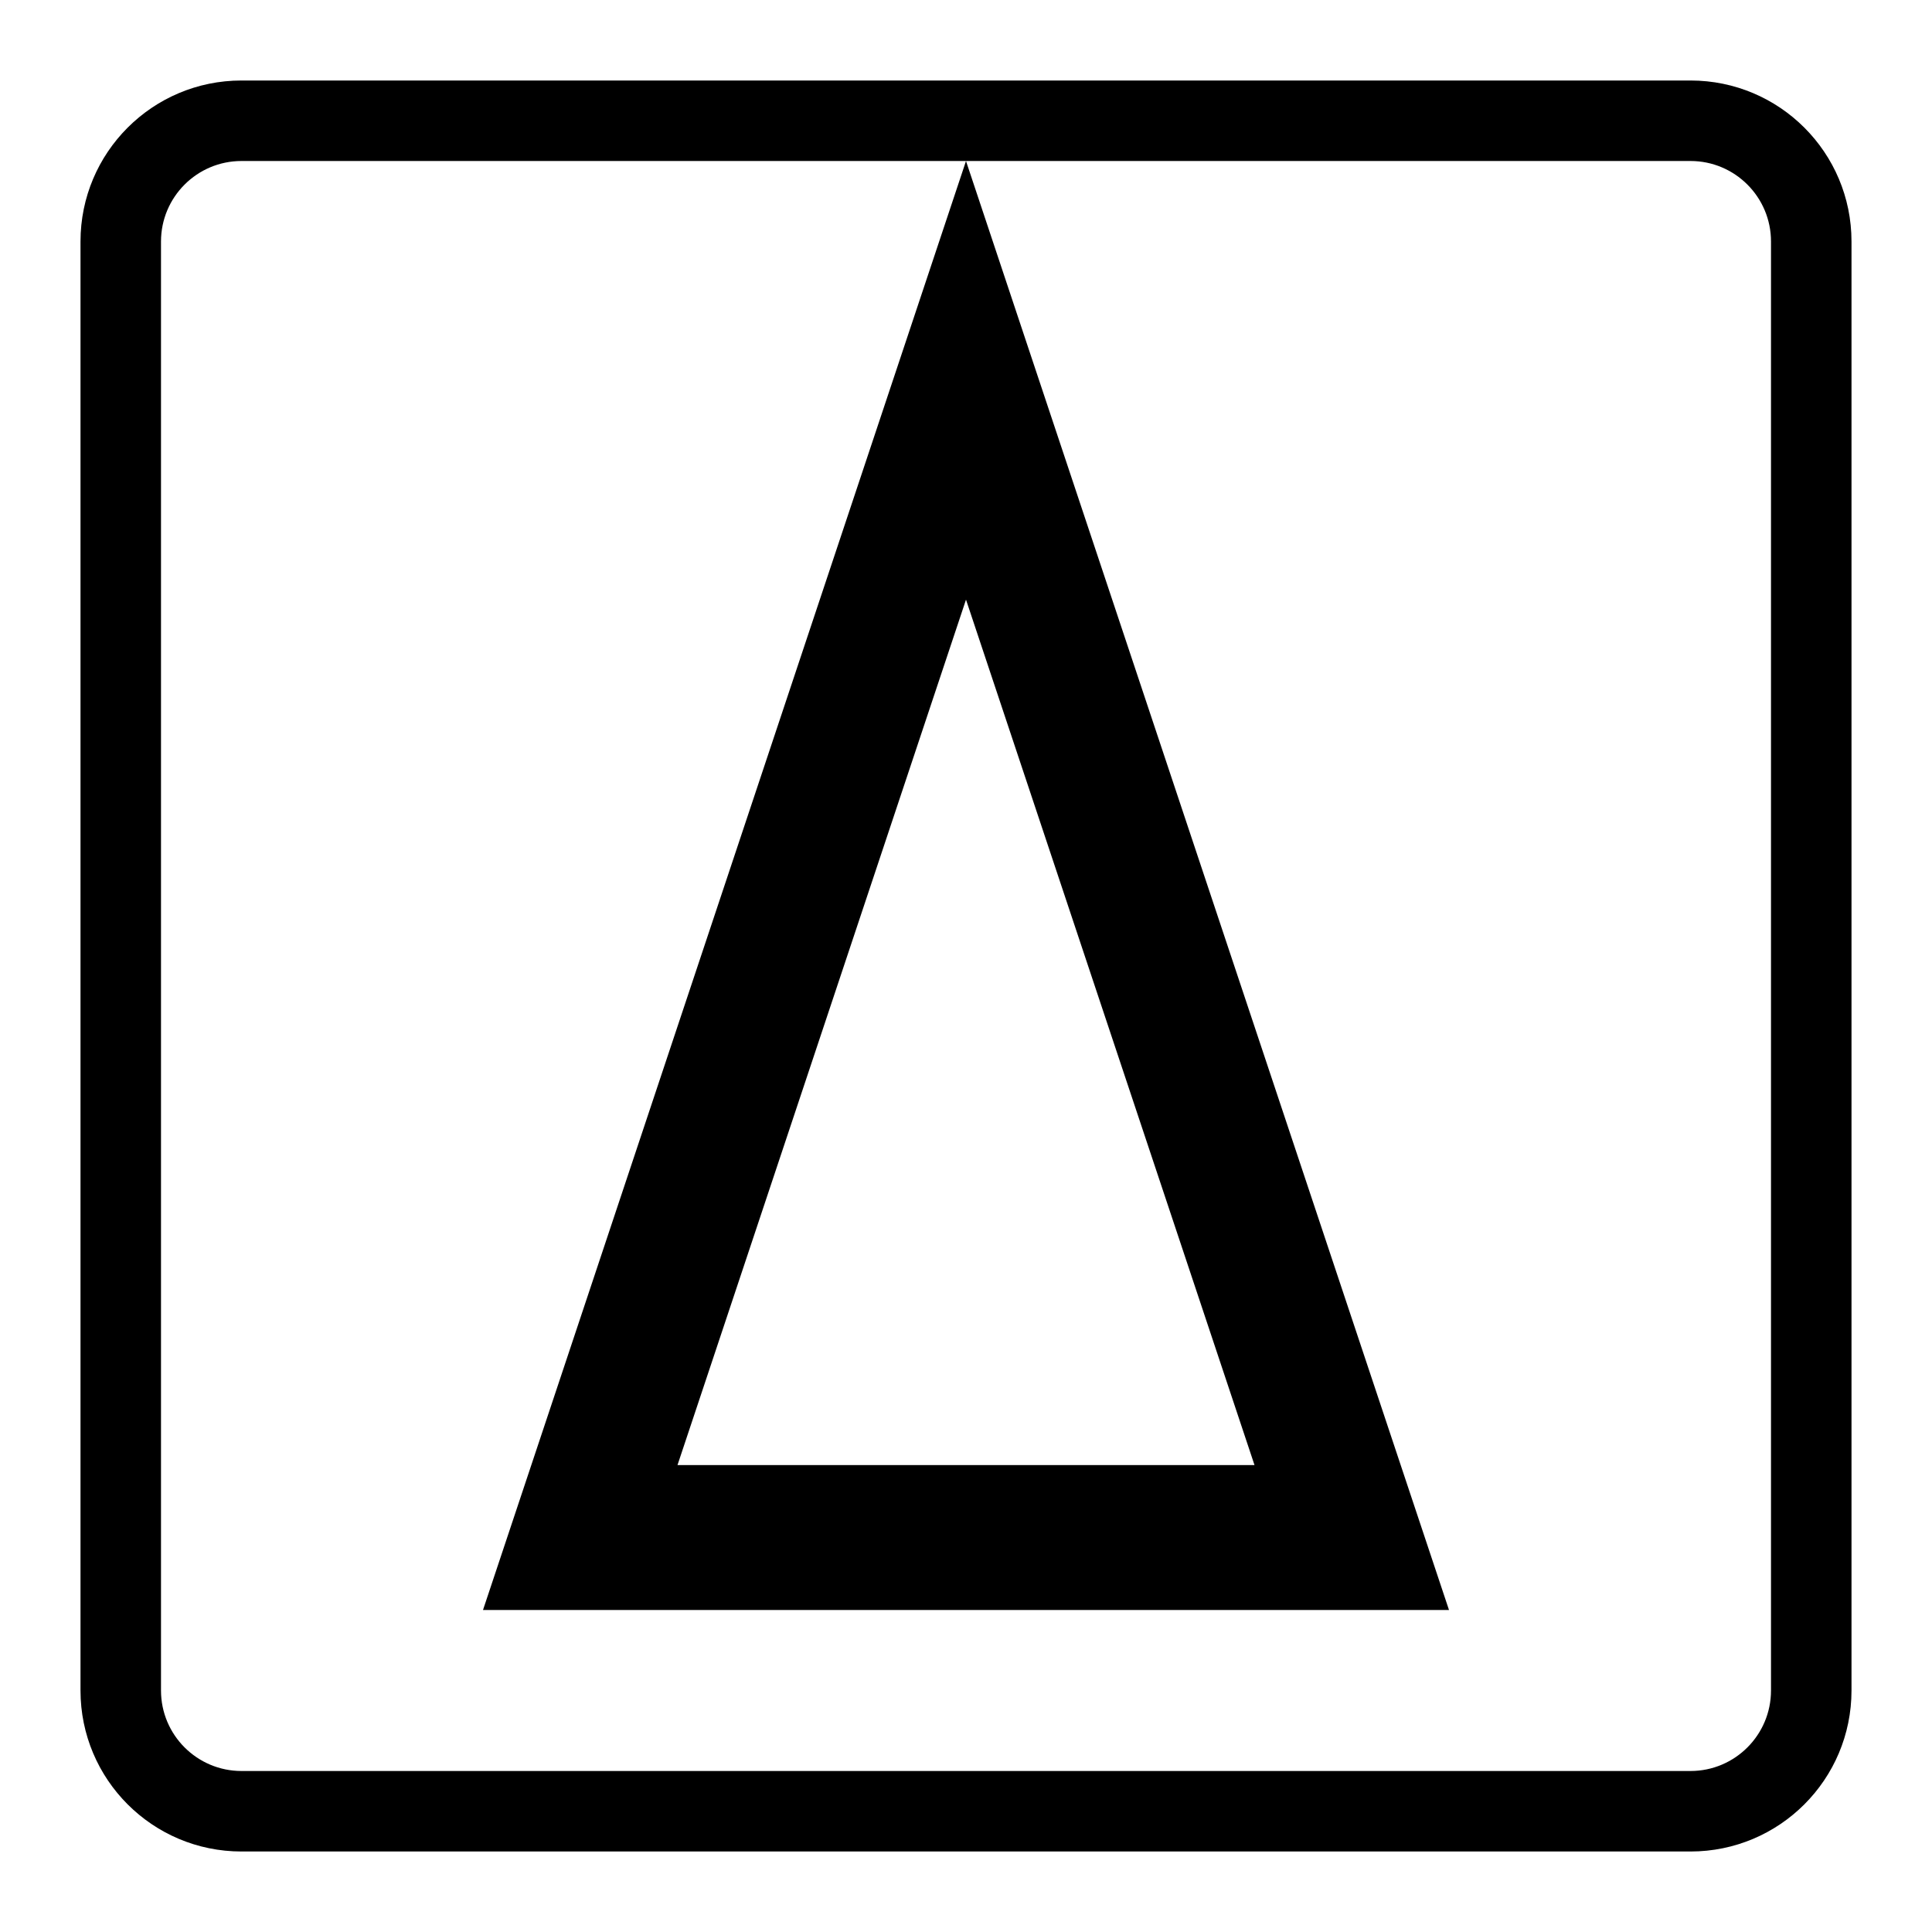 <svg width="24" height="24" viewBox="0 0 24 24"  xmlns="http://www.w3.org/2000/svg">
<path fill-rule="evenodd" clip-rule="evenodd" d="M12 2L21 2C21.552 2 22 2.448 22 3L22 21C22 21.552 21.552 22 21 22L3 22C2.448 22 2 21.552 2 21L2 3C2 2.448 2.448 2 3 2L12 2ZM12 2L18 20L6 20L12 2ZM1 3C1 1.895 1.895 1 3 1L21 1C22.105 1 23 1.895 23 3L23 21C23 22.105 22.105 23 21 23L3 23C1.895 23 1 22.105 1 21L1 3ZM8.416 18.2L12 7.449L15.584 18.2L8.416 18.2Z" fill="currentColor"/>
</svg>
